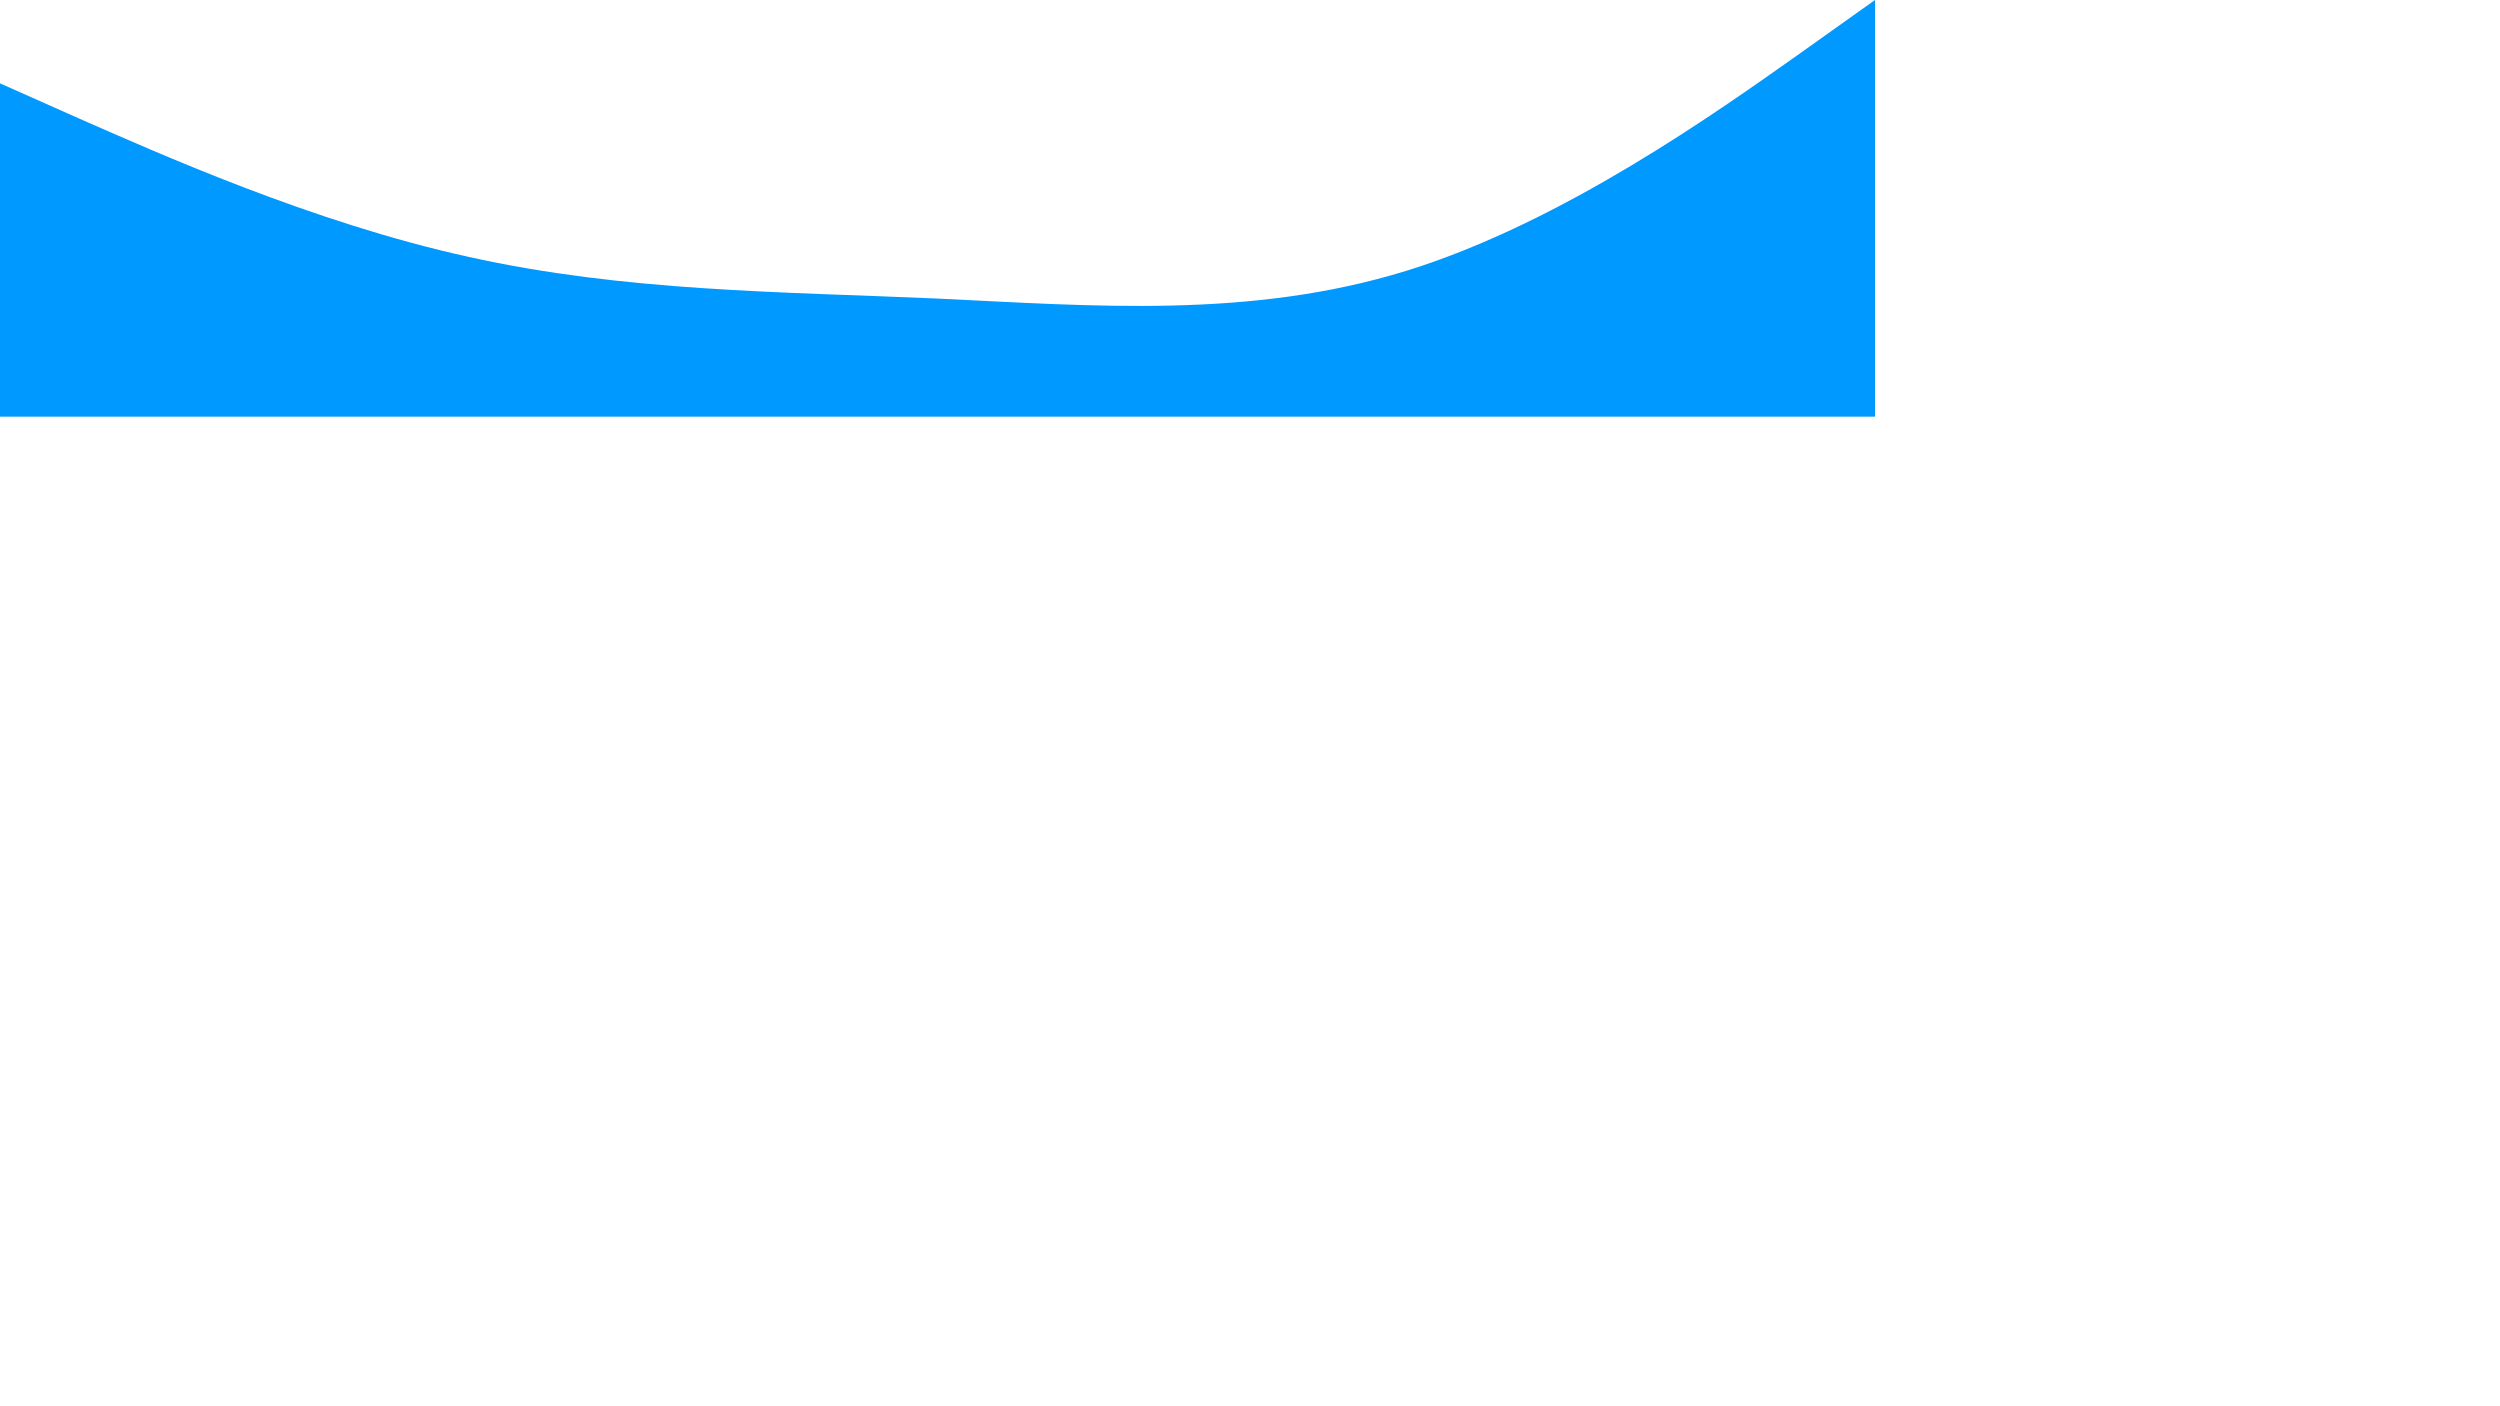 <?xml version="1.0" standalone="no"?><svg xmlns="http://www.w3.org/2000/svg" viewBox="0 0 1920 1080"><path fill="#0099ff" fill-opacity="1" d="M0,64L60,90.7C120,117,240,171,360,197.3C480,224,600,224,720,229.3C840,235,960,245,1080,208C1200,171,1320,85,1380,42.7L1440,0L1440,320L1380,320C1320,320,1200,320,1080,320C960,320,840,320,720,320C600,320,480,320,360,320C240,320,120,320,60,320L0,320Z"></path></svg>
